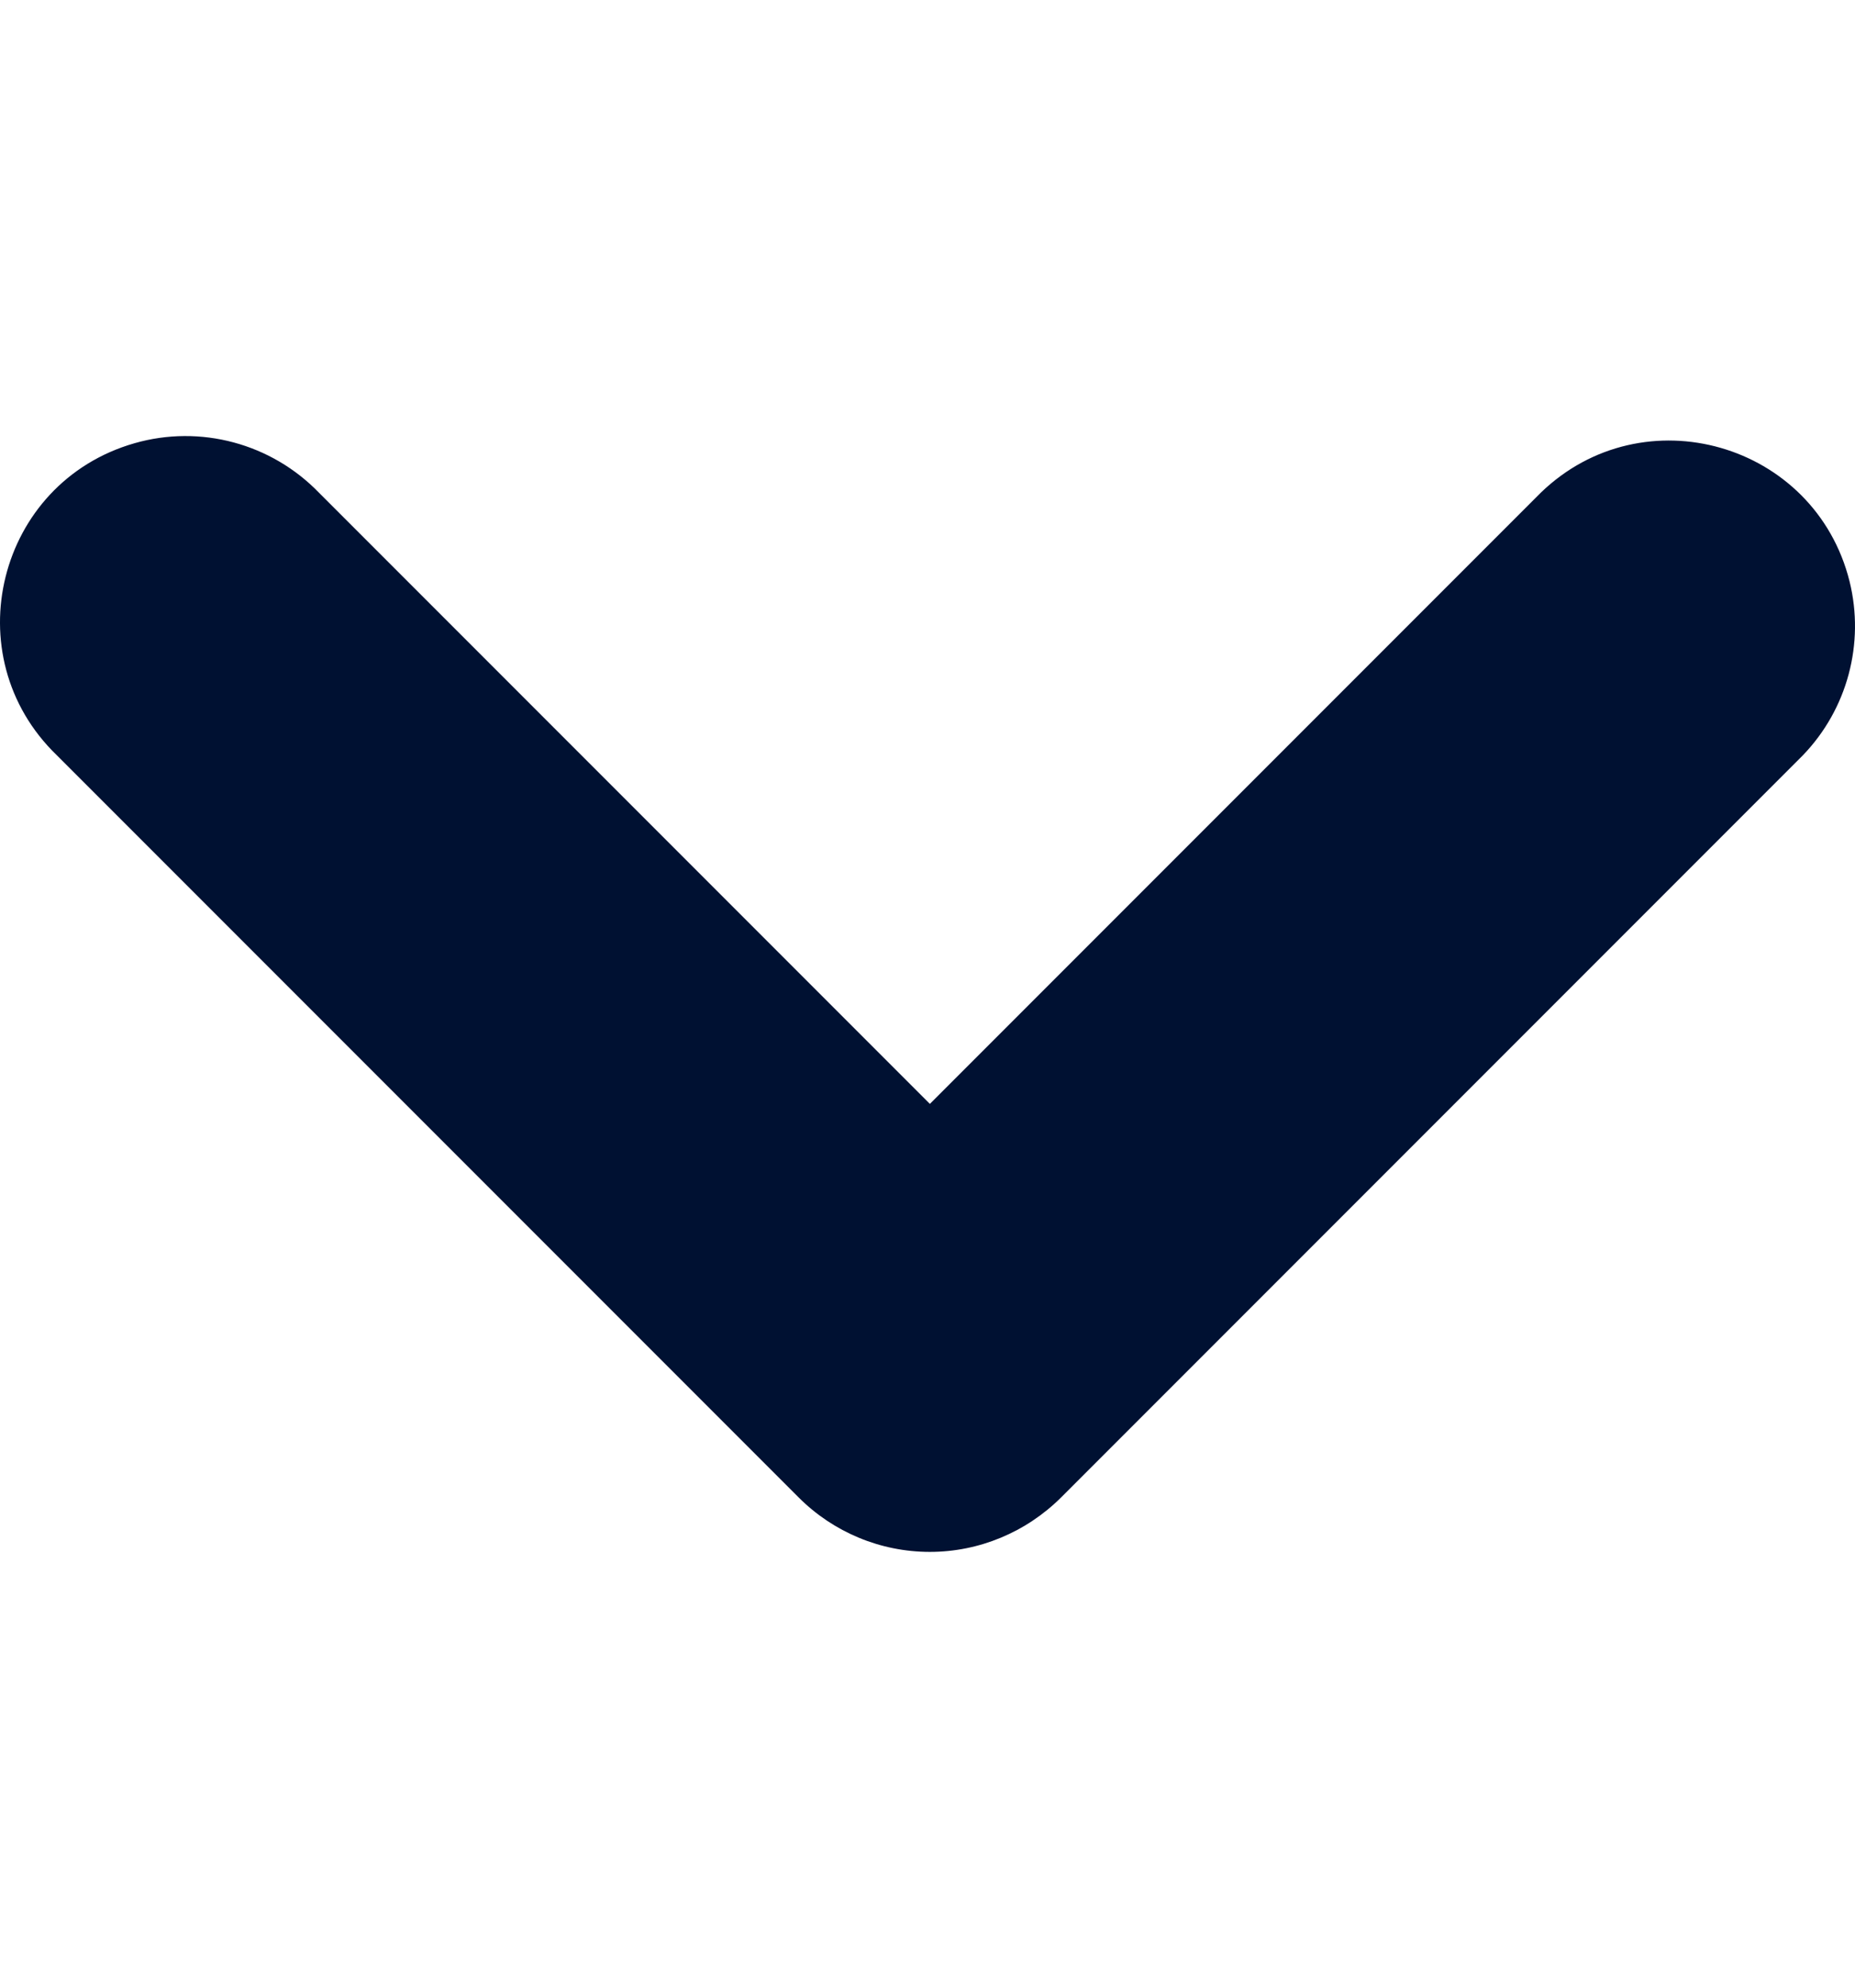 <svg xmlns="http://www.w3.org/2000/svg" viewBox="0 0 75.158 80.507" fill="#001132">
    <path d="M 37.675 62.848 C 35.676 62.848 33.767 62.051 32.362 60.646 L 2.3 30.584 C -1.864 26.563 -0.113 19.544 5.449 17.95 C 8.117 17.184 10.995 17.958 12.927 19.957 L 37.675 44.705 L 62.423 19.957 C 66.579 15.936 73.531 17.928 74.937 23.542 C 75.56 26.06 74.846 28.72 73.05 30.584 L 42.988 60.646 C 41.575 62.051 39.667 62.848 37.675 62.848 Z"></path>
</svg>